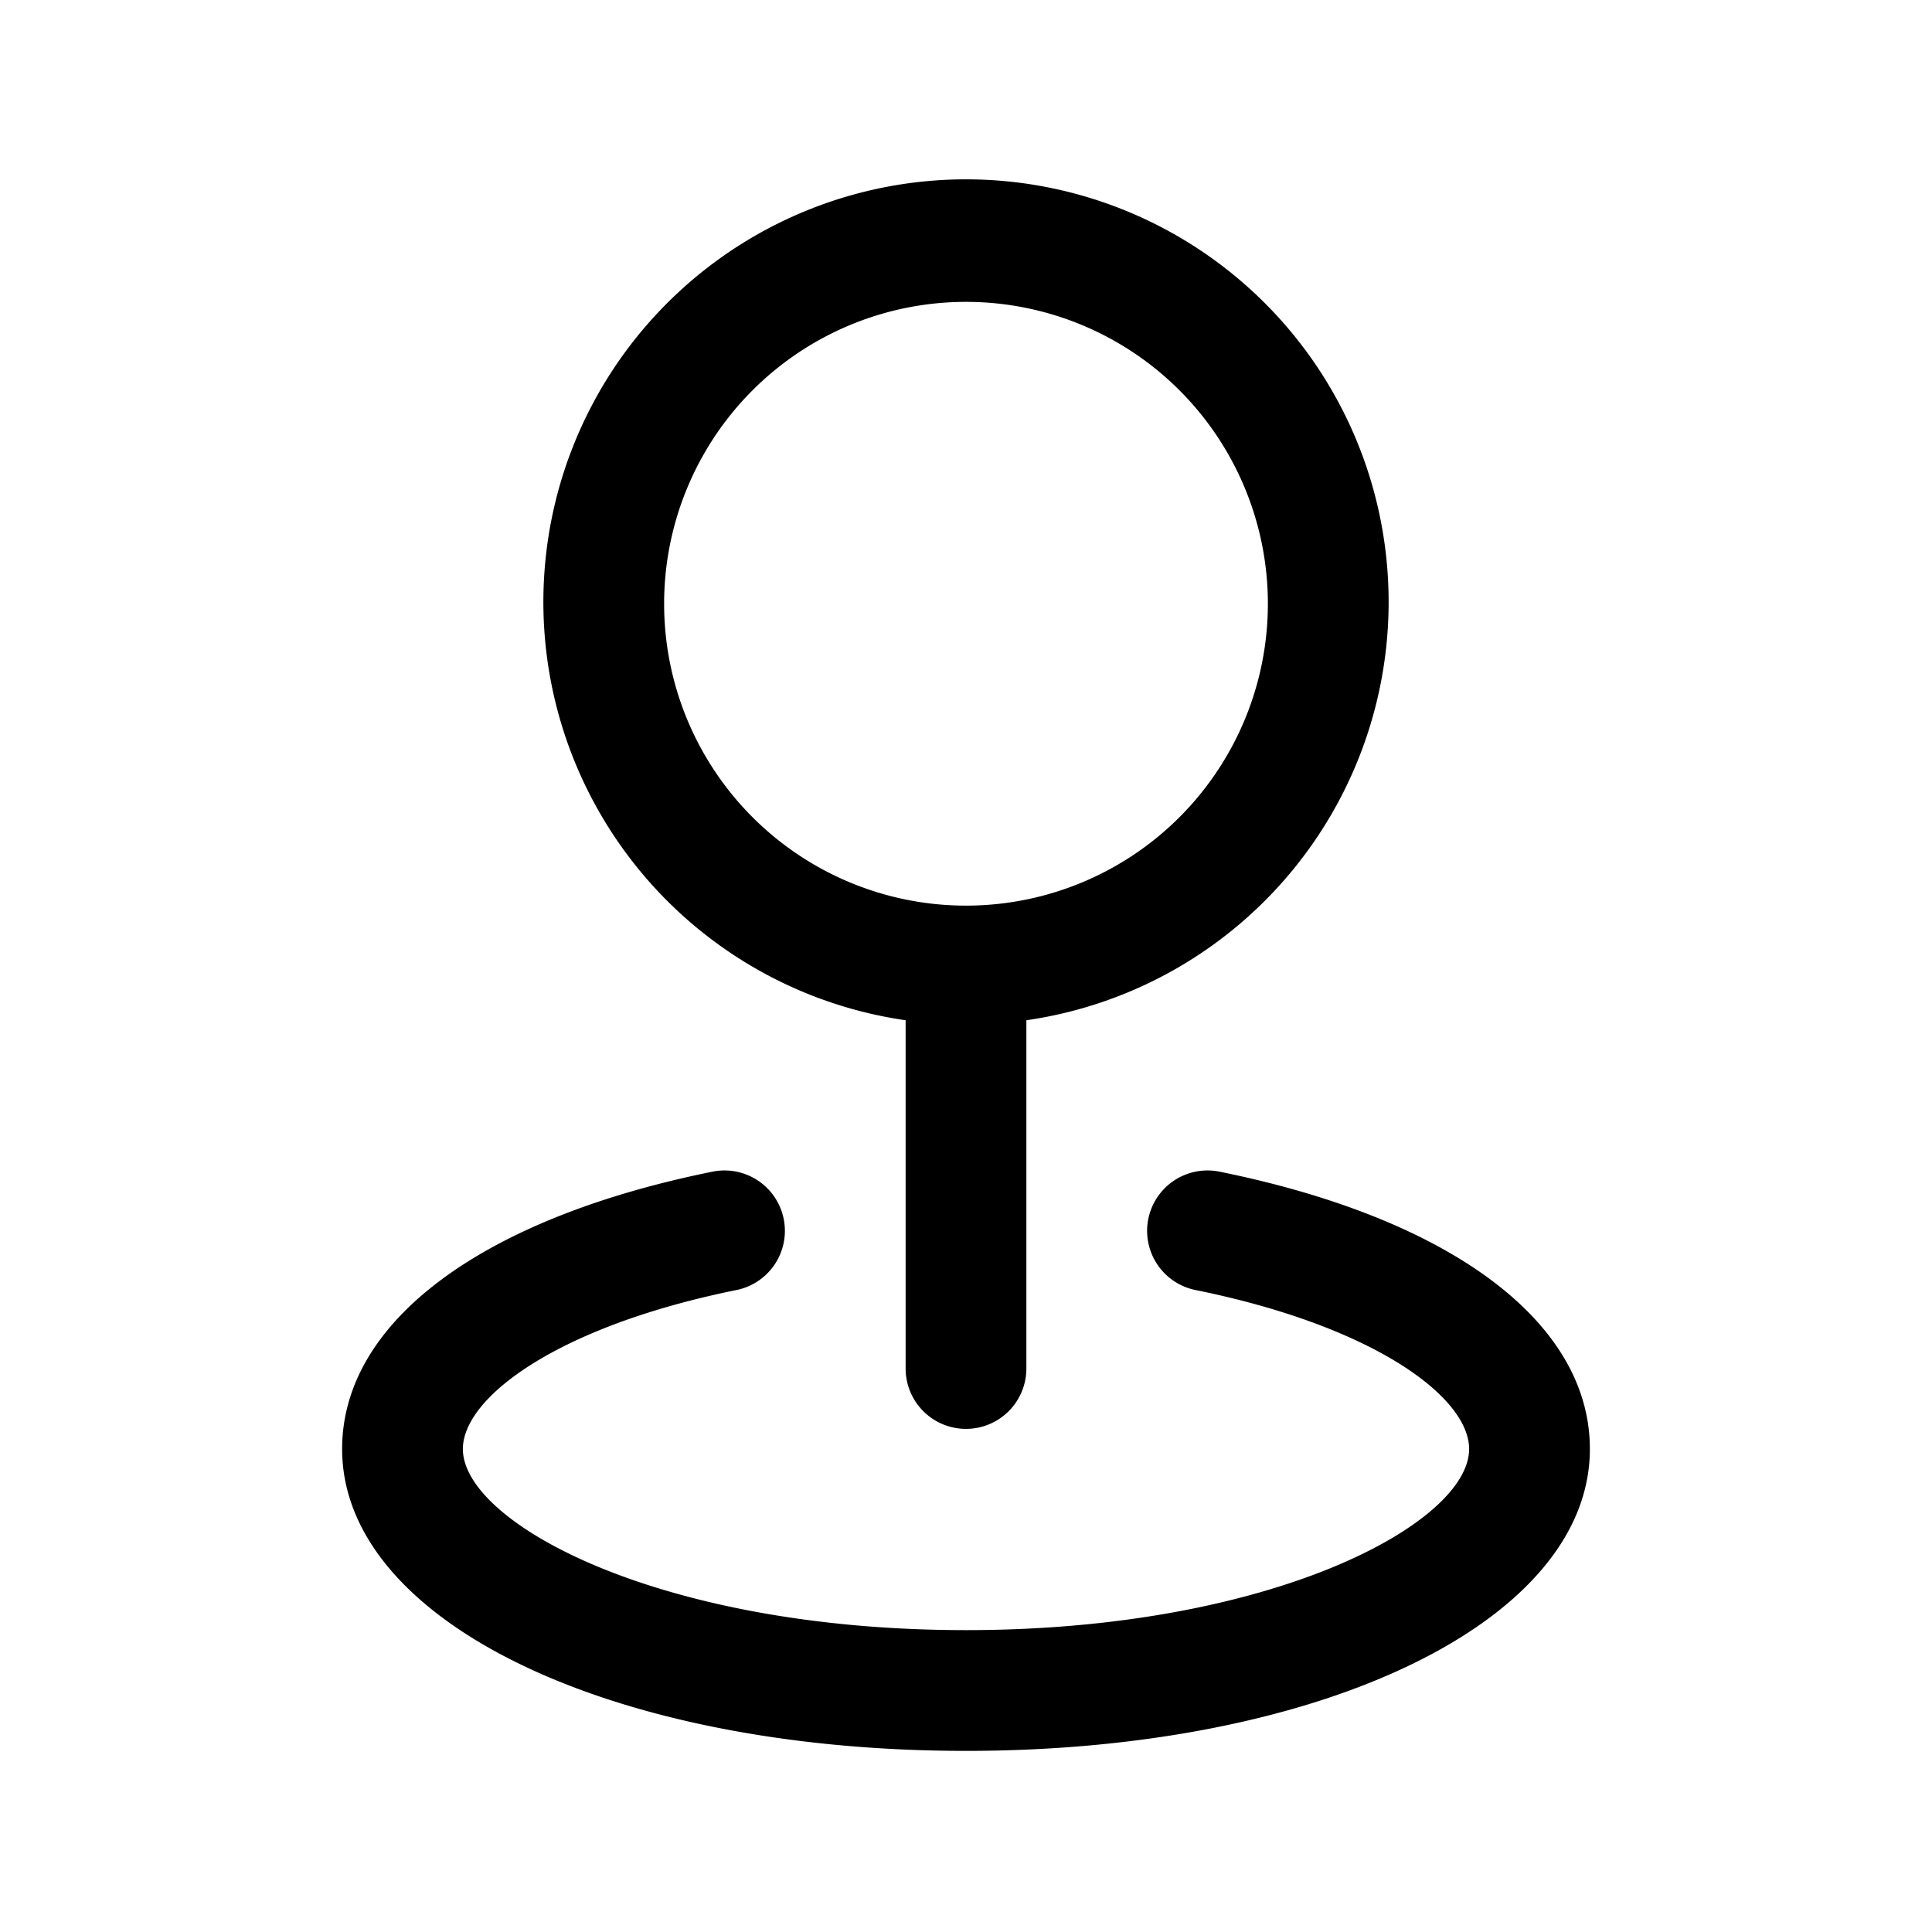 <svg class="icon" width="32px" height="32.00px" viewBox="0 0 1024 1024" version="1.1" xmlns="http://www.w3.org/2000/svg"><path d="M0 0h1024v1024H0z" fill="currentColor" fill-opacity="0" /><path d="M480 540.757V725.333a32 32 0 1 0 64 0v-184.576a224 224 0 1 0-64 0zM512 160a160 160 0 1 1 0 320 160 160 0 0 1 0-320zM842.667 768c0 91.221-142.165 160-330.667 160S181.333 859.221 181.333 768c0-67.157 73.387-122.112 196.267-146.987a32 32 0 0 1 12.8 62.72c-95.189 19.285-145.067 57.003-145.067 84.267 0 39.125 103.893 96 266.667 96s266.667-56.875 266.667-96c0-27.264-49.792-64.981-145.067-84.267a32 32 0 0 1 12.8-62.72c122.88 24.875 196.267 79.829 196.267 146.987z" fill="currentColor" /></svg>